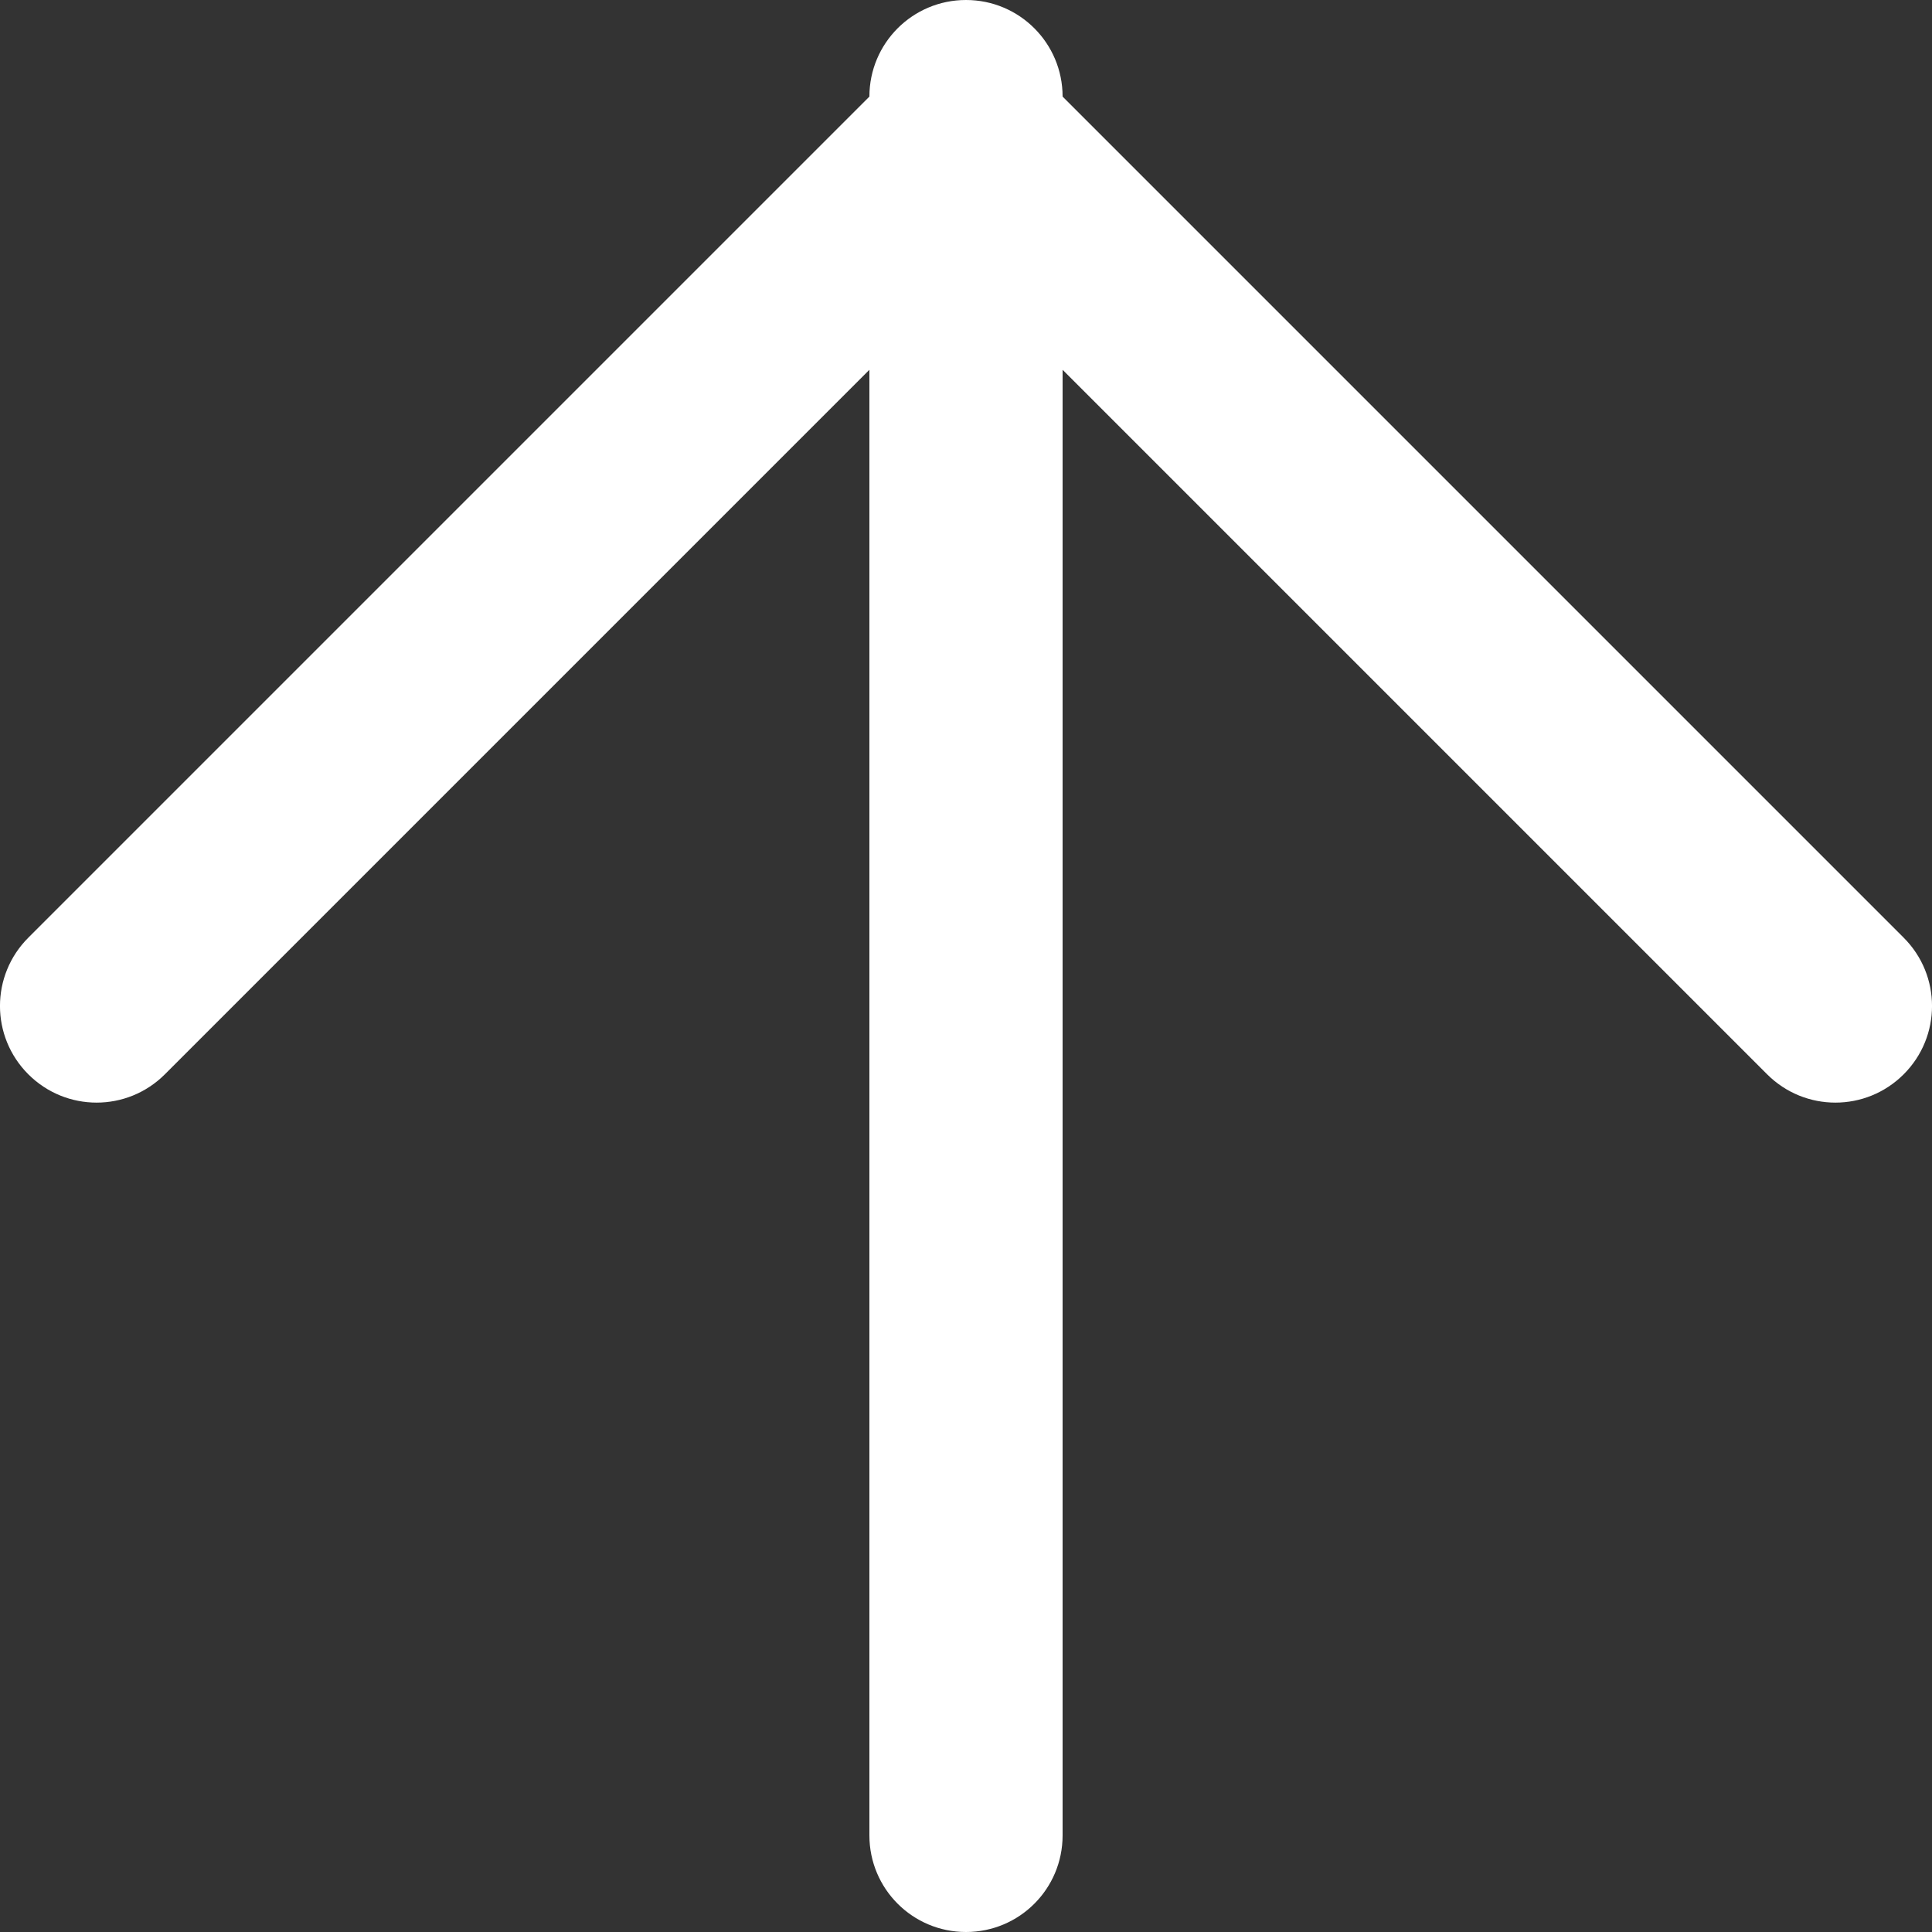 <?xml version="1.0" encoding="utf-8"?>
<!-- Generator: Adobe Illustrator 17.1.0, SVG Export Plug-In . SVG Version: 6.00 Build 0)  -->
<!DOCTYPE svg PUBLIC "-//W3C//DTD SVG 1.1//EN" "http://www.w3.org/Graphics/SVG/1.1/DTD/svg11.dtd">
<svg version="1.1" id="Layer_1" xmlns="http://www.w3.org/2000/svg" xmlns:xlink="http://www.w3.org/1999/xlink" x="0px" y="0px"
	 viewBox="0 0 40 40" enable-background="new 0 0 40 40" xml:space="preserve">
<rect x="0" y="0" width="40" height="40" fill="#333333" stroke="none"/>
<g id="Vote_Up">
	<path fill="#FFFFFF" d="M39.414,22.242c-0.782,0.782-2.046,0.782-2.828,0L22,7.656V38c0,1.106-0.894,2-2,2s-2-0.894-2-2V7.656
		L3.414,22.242c-0.782,0.782-2.046,0.782-2.828,0s-0.782-2.046,0-2.828L18,2c0-1.106,0.894-2,2-2s2,0.894,2,2l17.414,17.414
		C40.196,20.196,40.196,21.46,39.414,22.242z"/>
</g>
</svg>
